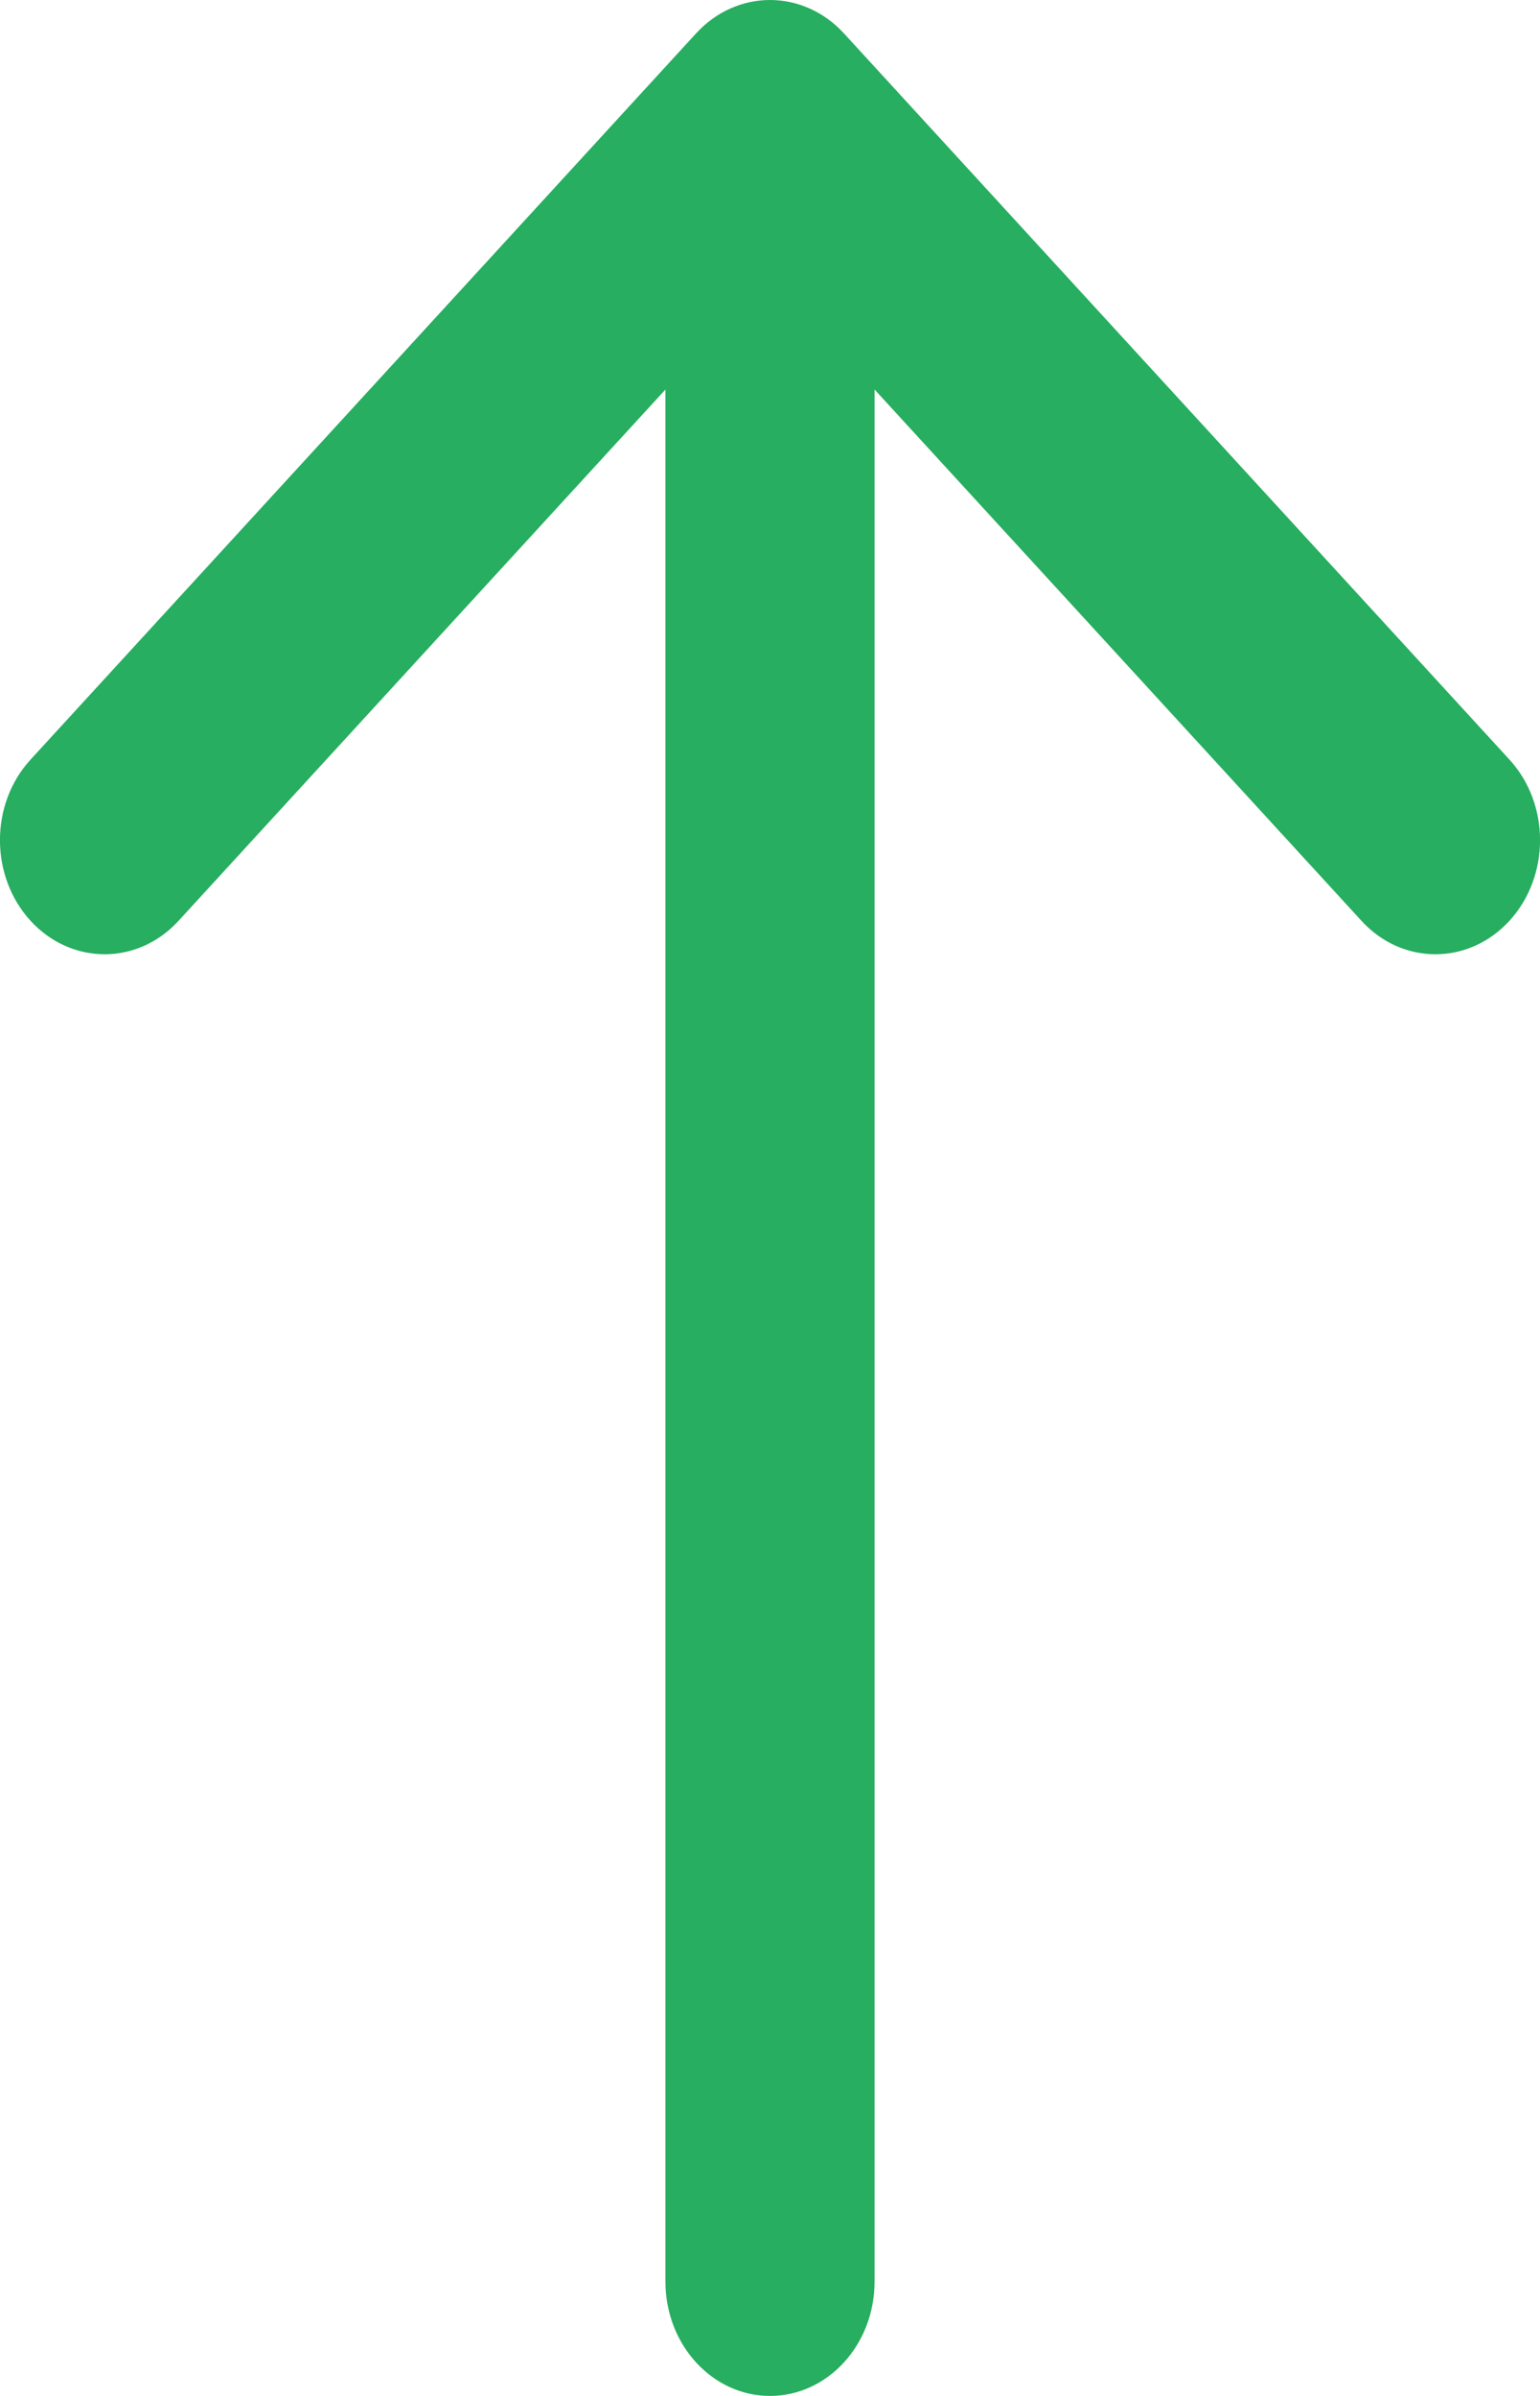 <svg width="9" height="14" viewBox="0 0 9 14" fill="none" xmlns="http://www.w3.org/2000/svg">
<path fill-rule="evenodd" clip-rule="evenodd" d="M0.179 4.438L4.068 0.195C4.307 -0.065 4.693 -0.065 4.932 0.195L8.821 4.438C9.06 4.698 9.06 5.12 8.821 5.381C8.582 5.641 8.195 5.641 7.957 5.381L5.111 2.276L5.111 13.333C5.111 13.701 4.837 14 4.5 14C4.163 14 3.889 13.701 3.889 13.333L3.889 2.276L1.043 5.381C0.805 5.641 0.418 5.641 0.179 5.381C-0.06 5.12 -0.06 4.698 0.179 4.438Z" fill="#27AE60"/>
</svg>
